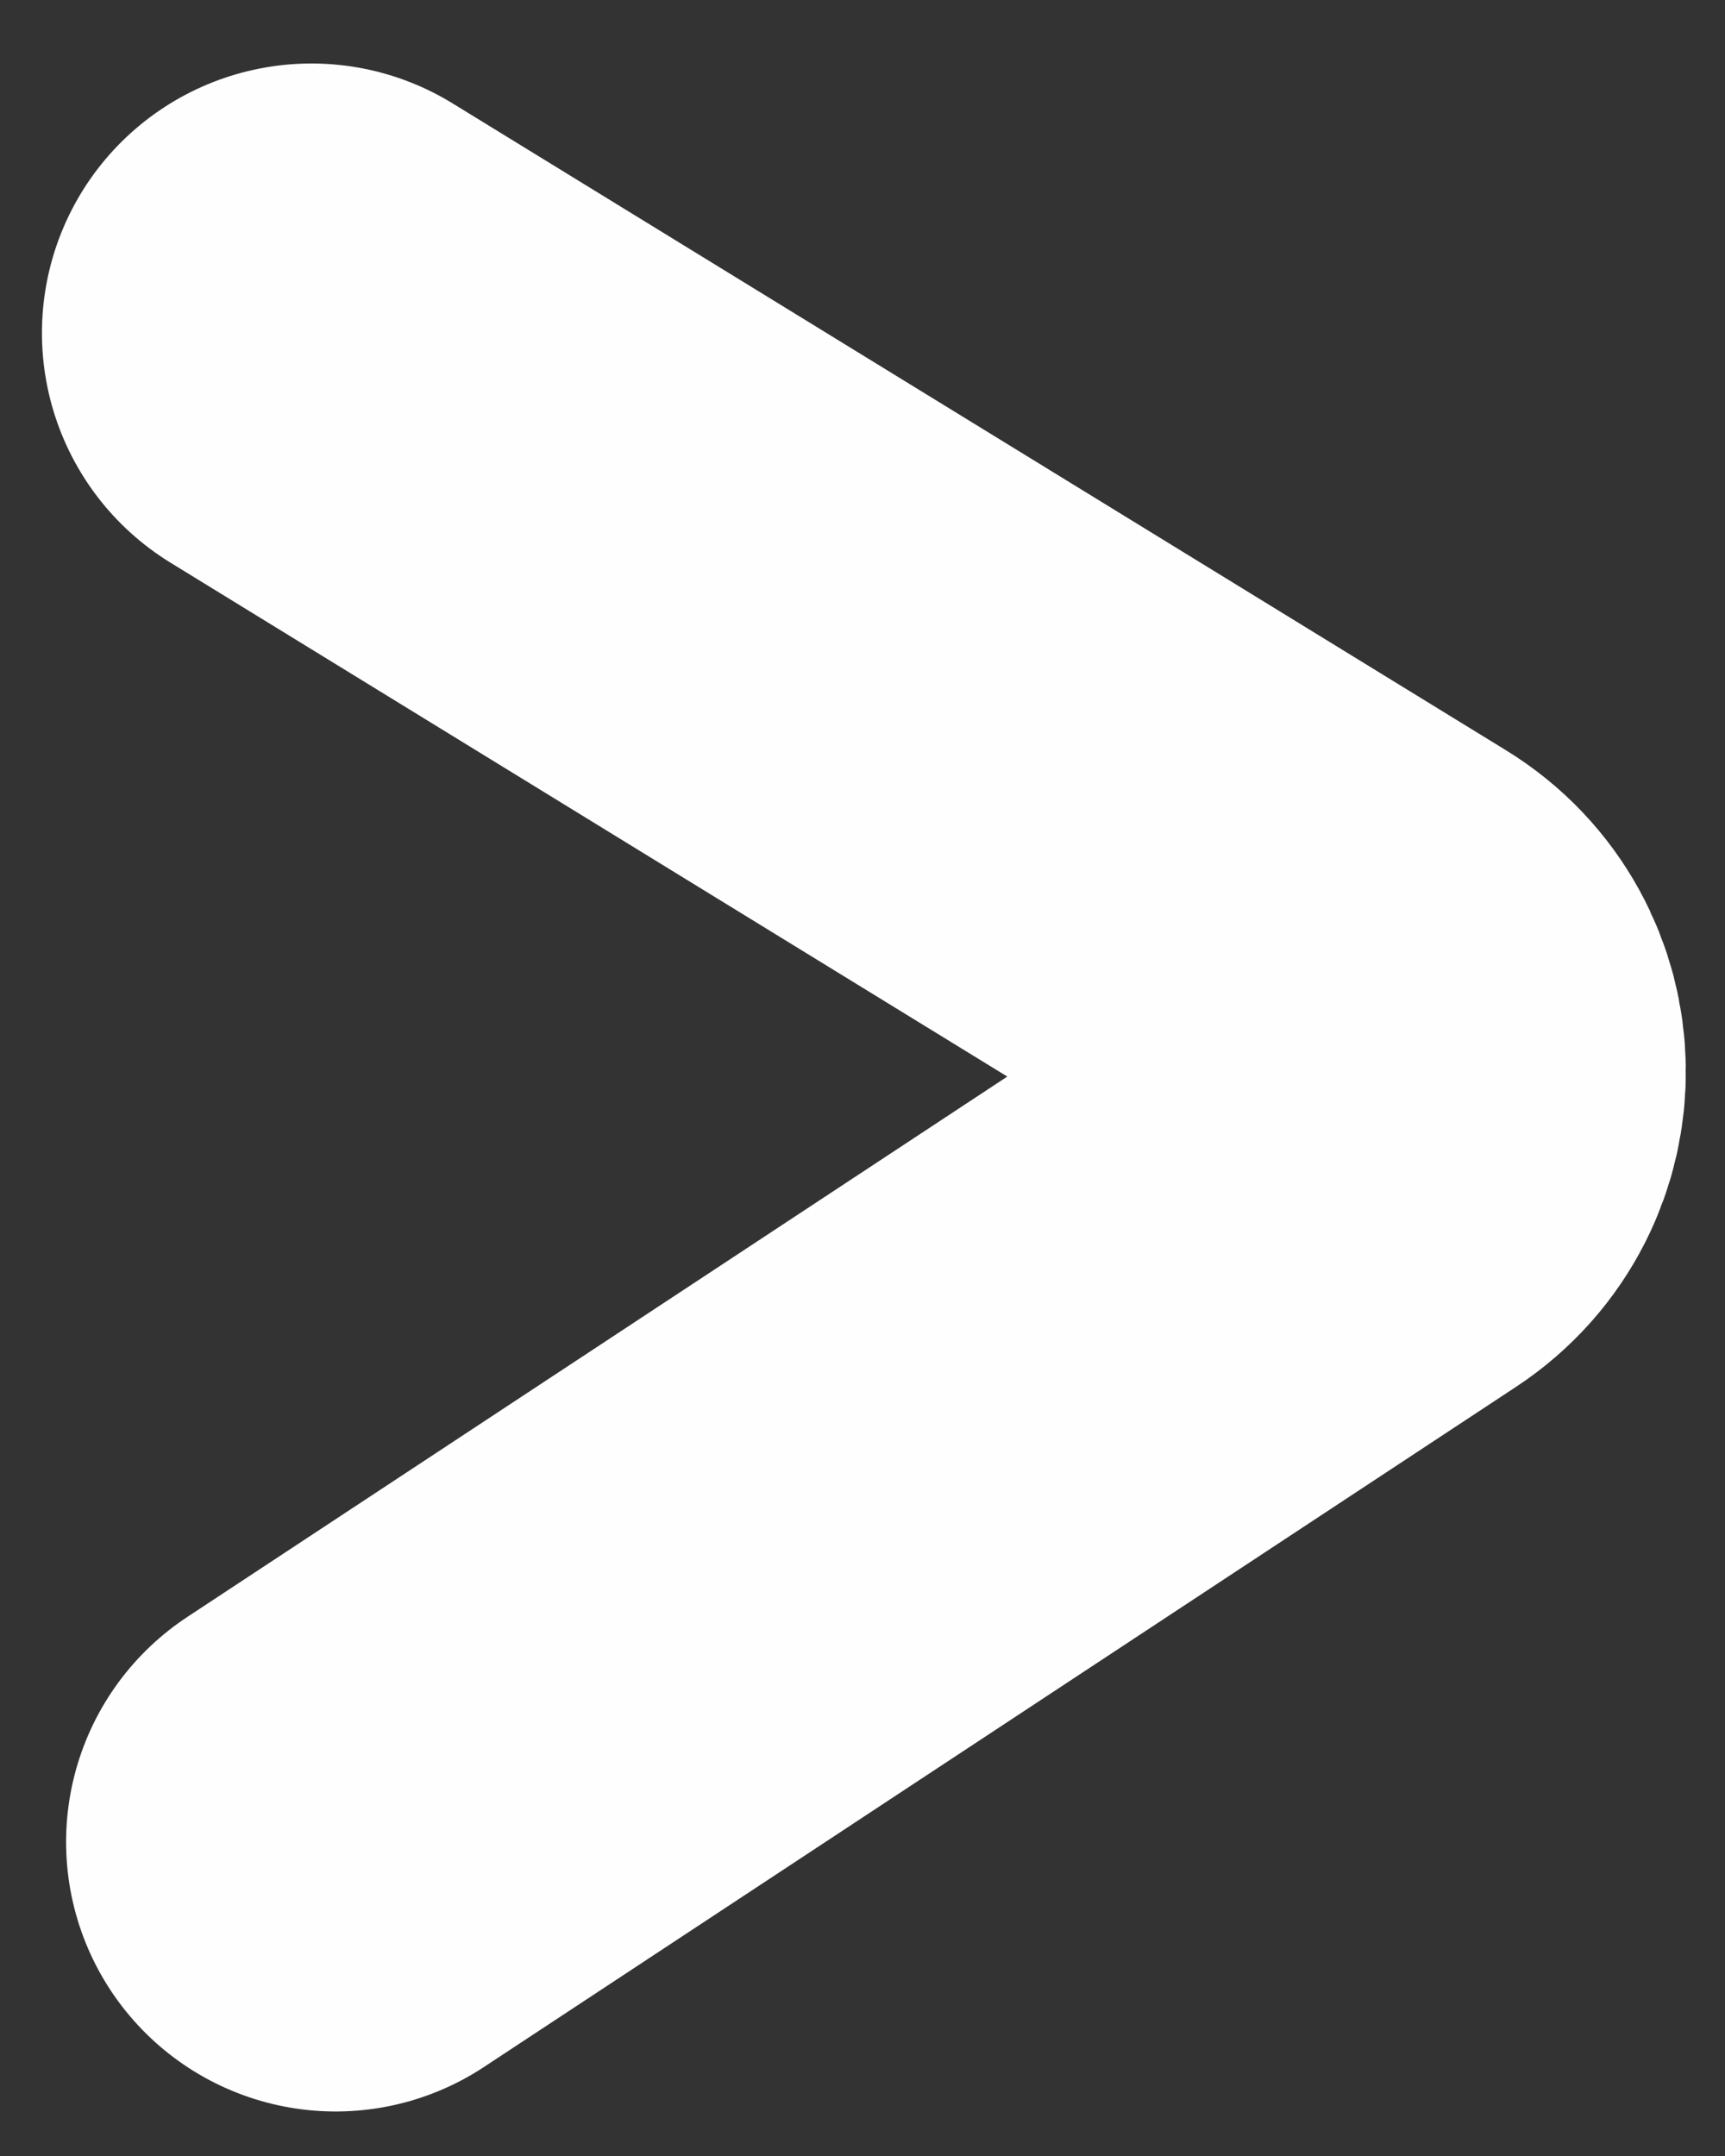 <svg width="16" height="20" viewBox="0 0 16 20" fill="none" xmlns="http://www.w3.org/2000/svg">
<rect x="0" y="0" width="16" height="20" fill="#333333" stroke="none"/>
<path d="M3.113 17.087L12.687 10.777C13.298 10.374 13.284 9.473 12.66 9.09L2.889 3.089" stroke="#FEFEFE" stroke-width="5" stroke-linecap="round"/>
</svg>
